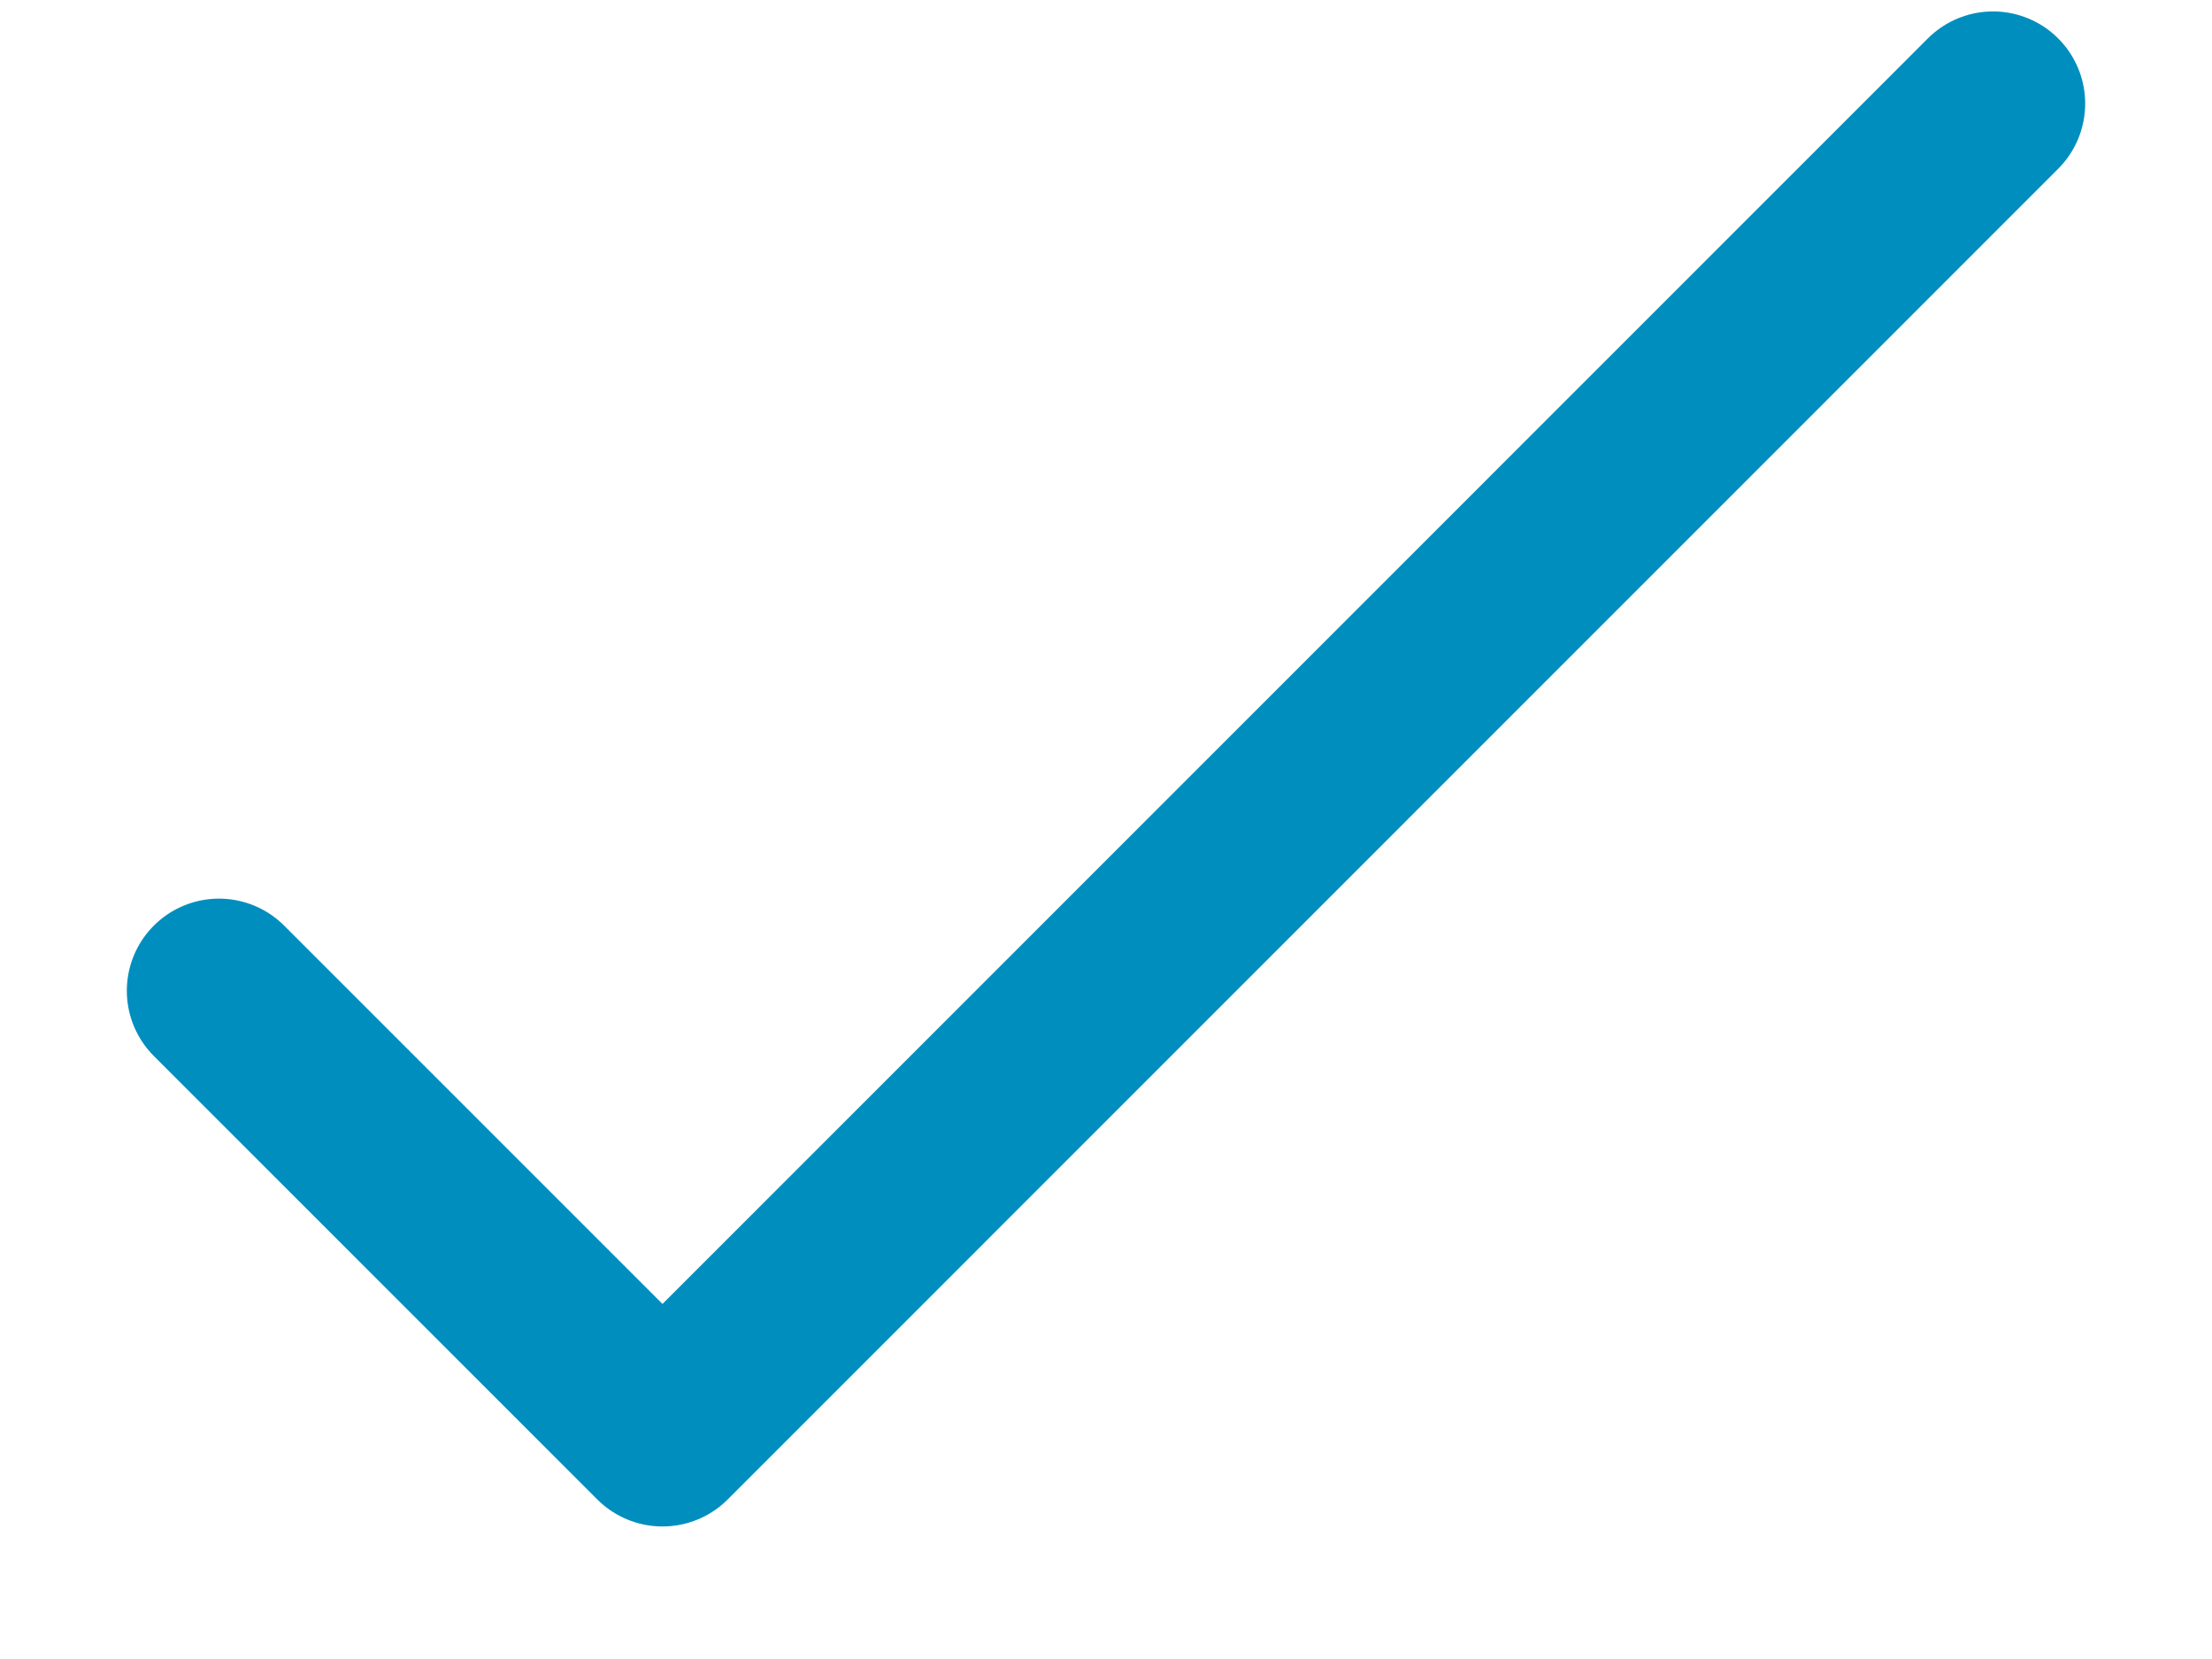 <svg width="12" height="9" viewBox="0 0 12 9" fill="none" xmlns="http://www.w3.org/2000/svg">
<path d="M1.188 5.375L3.594 7.781L10.812 0.562" stroke="#008EBF" stroke-linecap="round" stroke-linejoin="round"/>
</svg>
